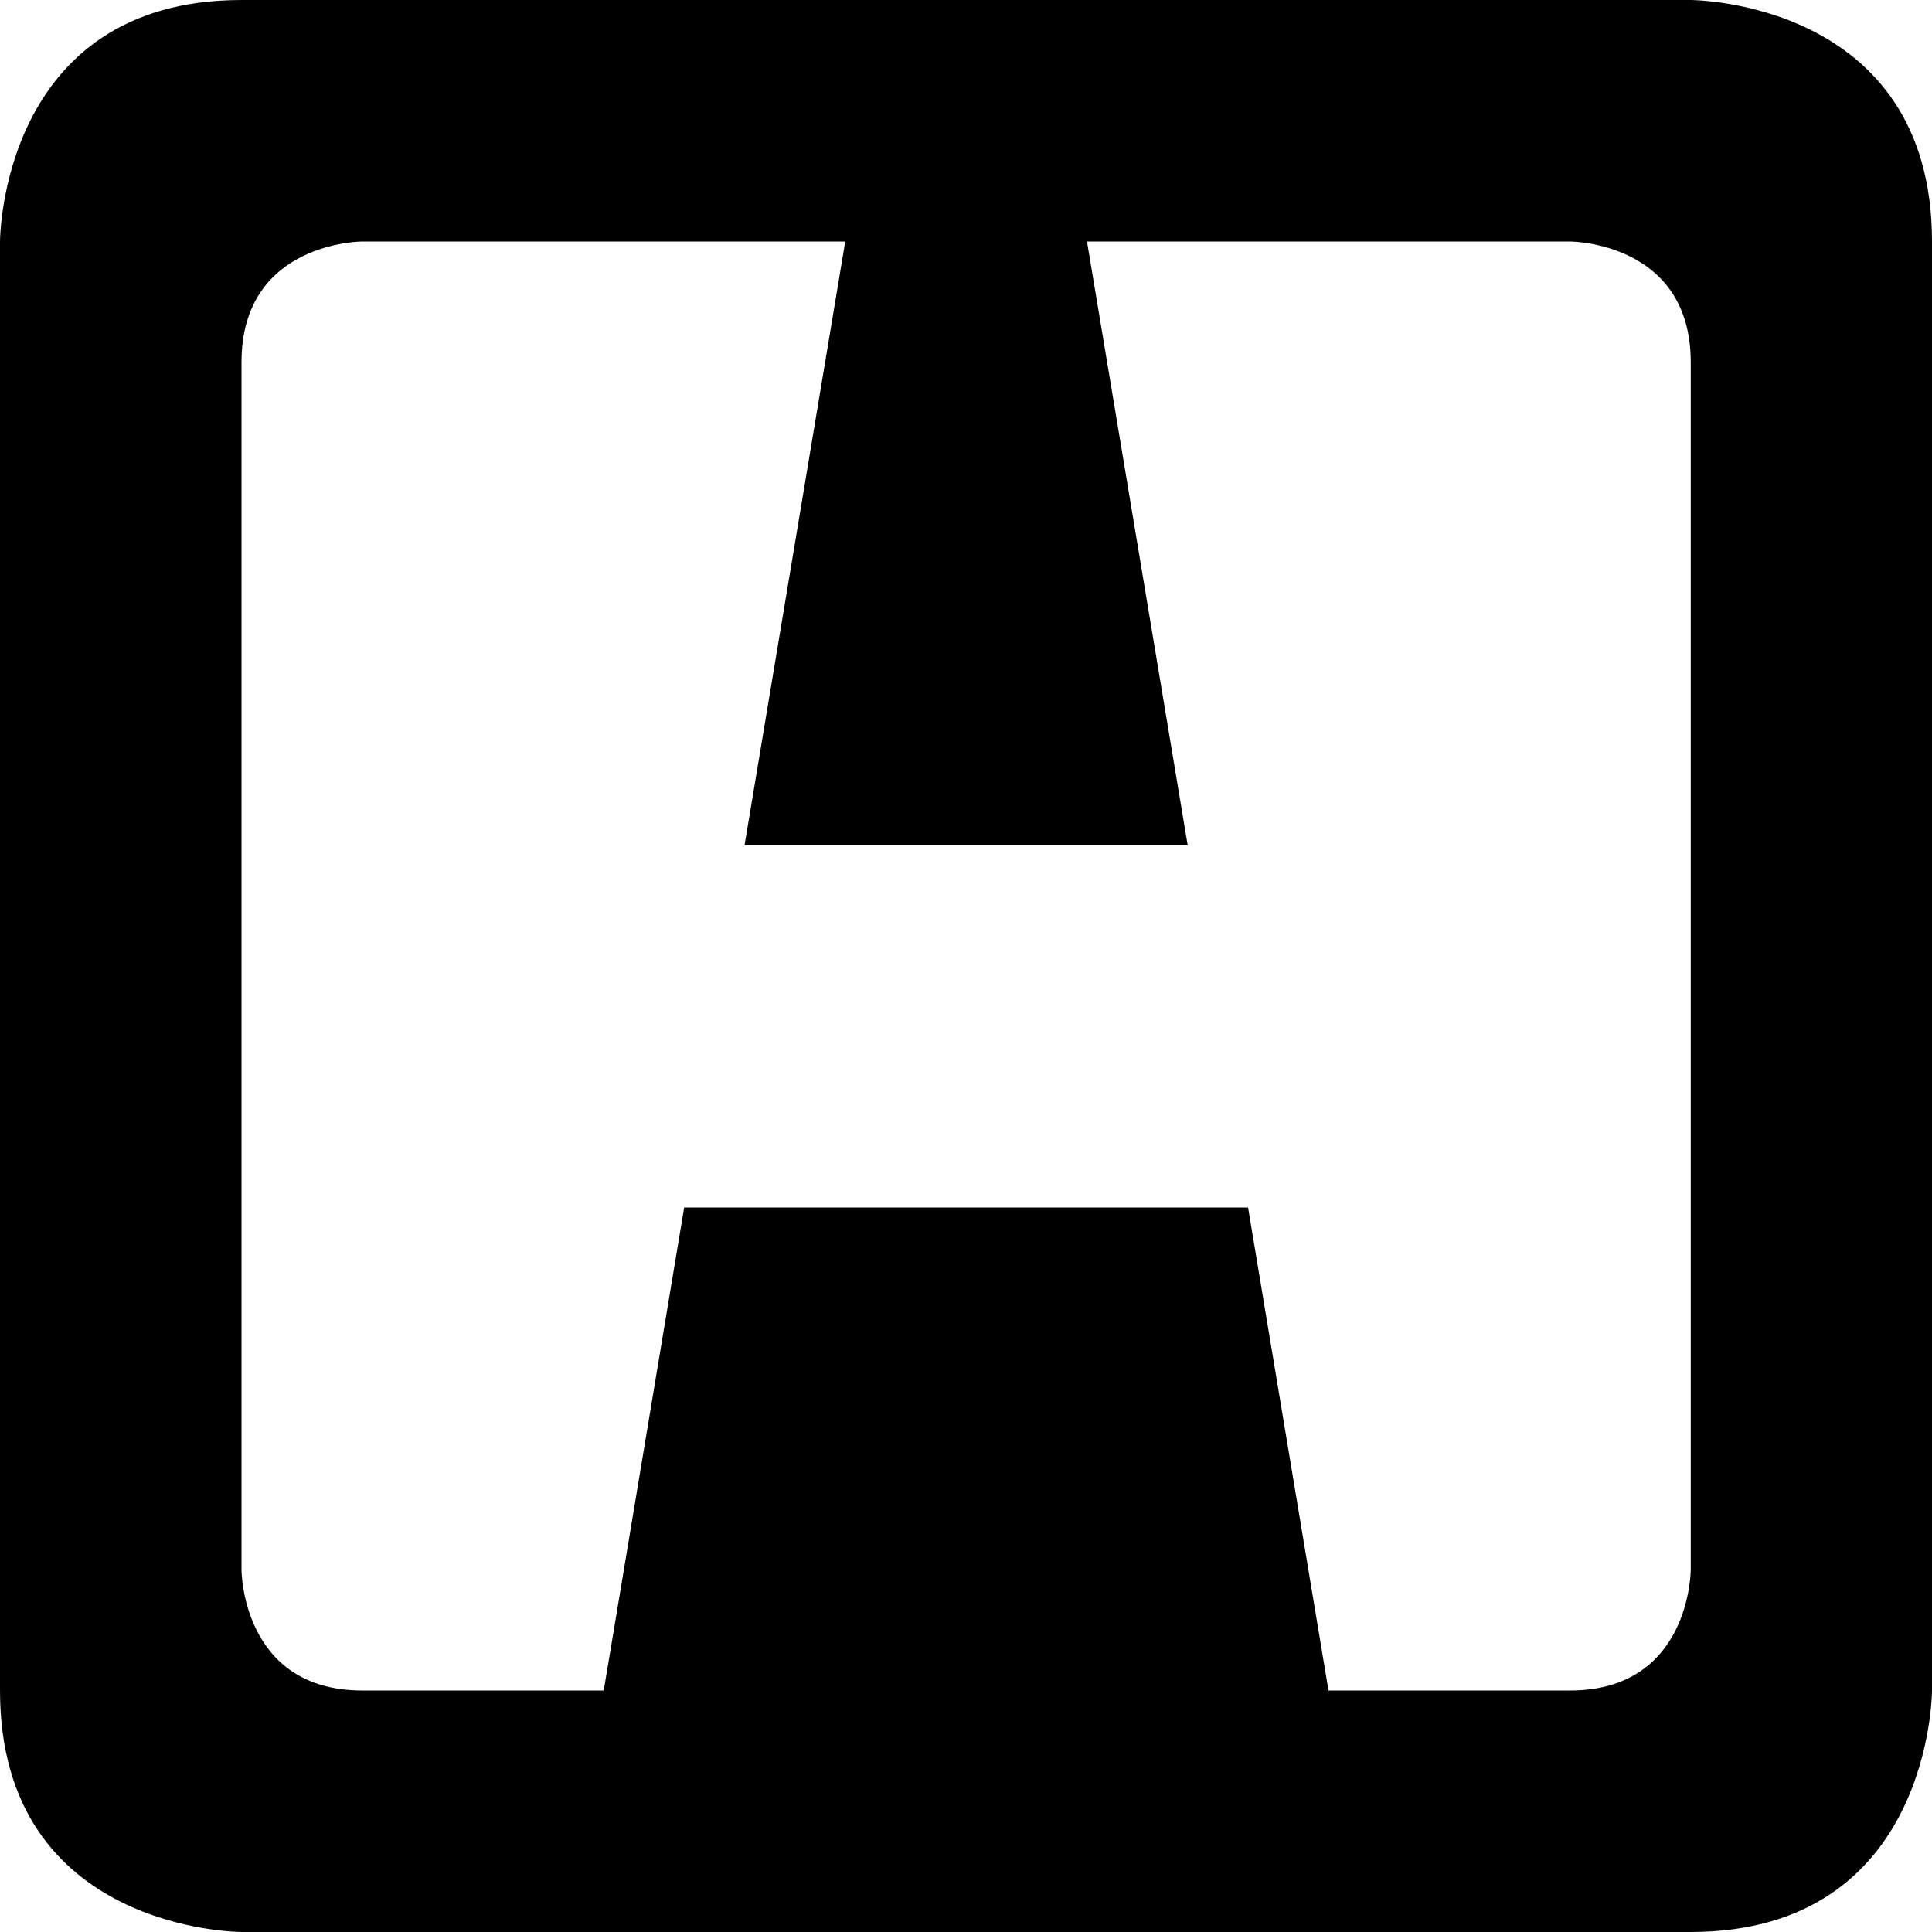 <svg width="16" height="16" version="1.1" viewBox="0 0 16 16" xmlns="http://www.w3.org/2000/svg"><path d="m2 0c-2 0-2 2-2 2v12c0 2 2 2 2 2h12c2 0 2-2 2-2v-12c0-2-2-2-2-2h-12zm1 2h4l-0.834 5h3.67l-0.834-5h4s1 0 1 1v10s0 1-1 1h-2l-0.666-4h-4.67l-0.666 4h-2c-1 0-1-1-1-1v-10c0-1 1-1 1-1z"/></svg>
